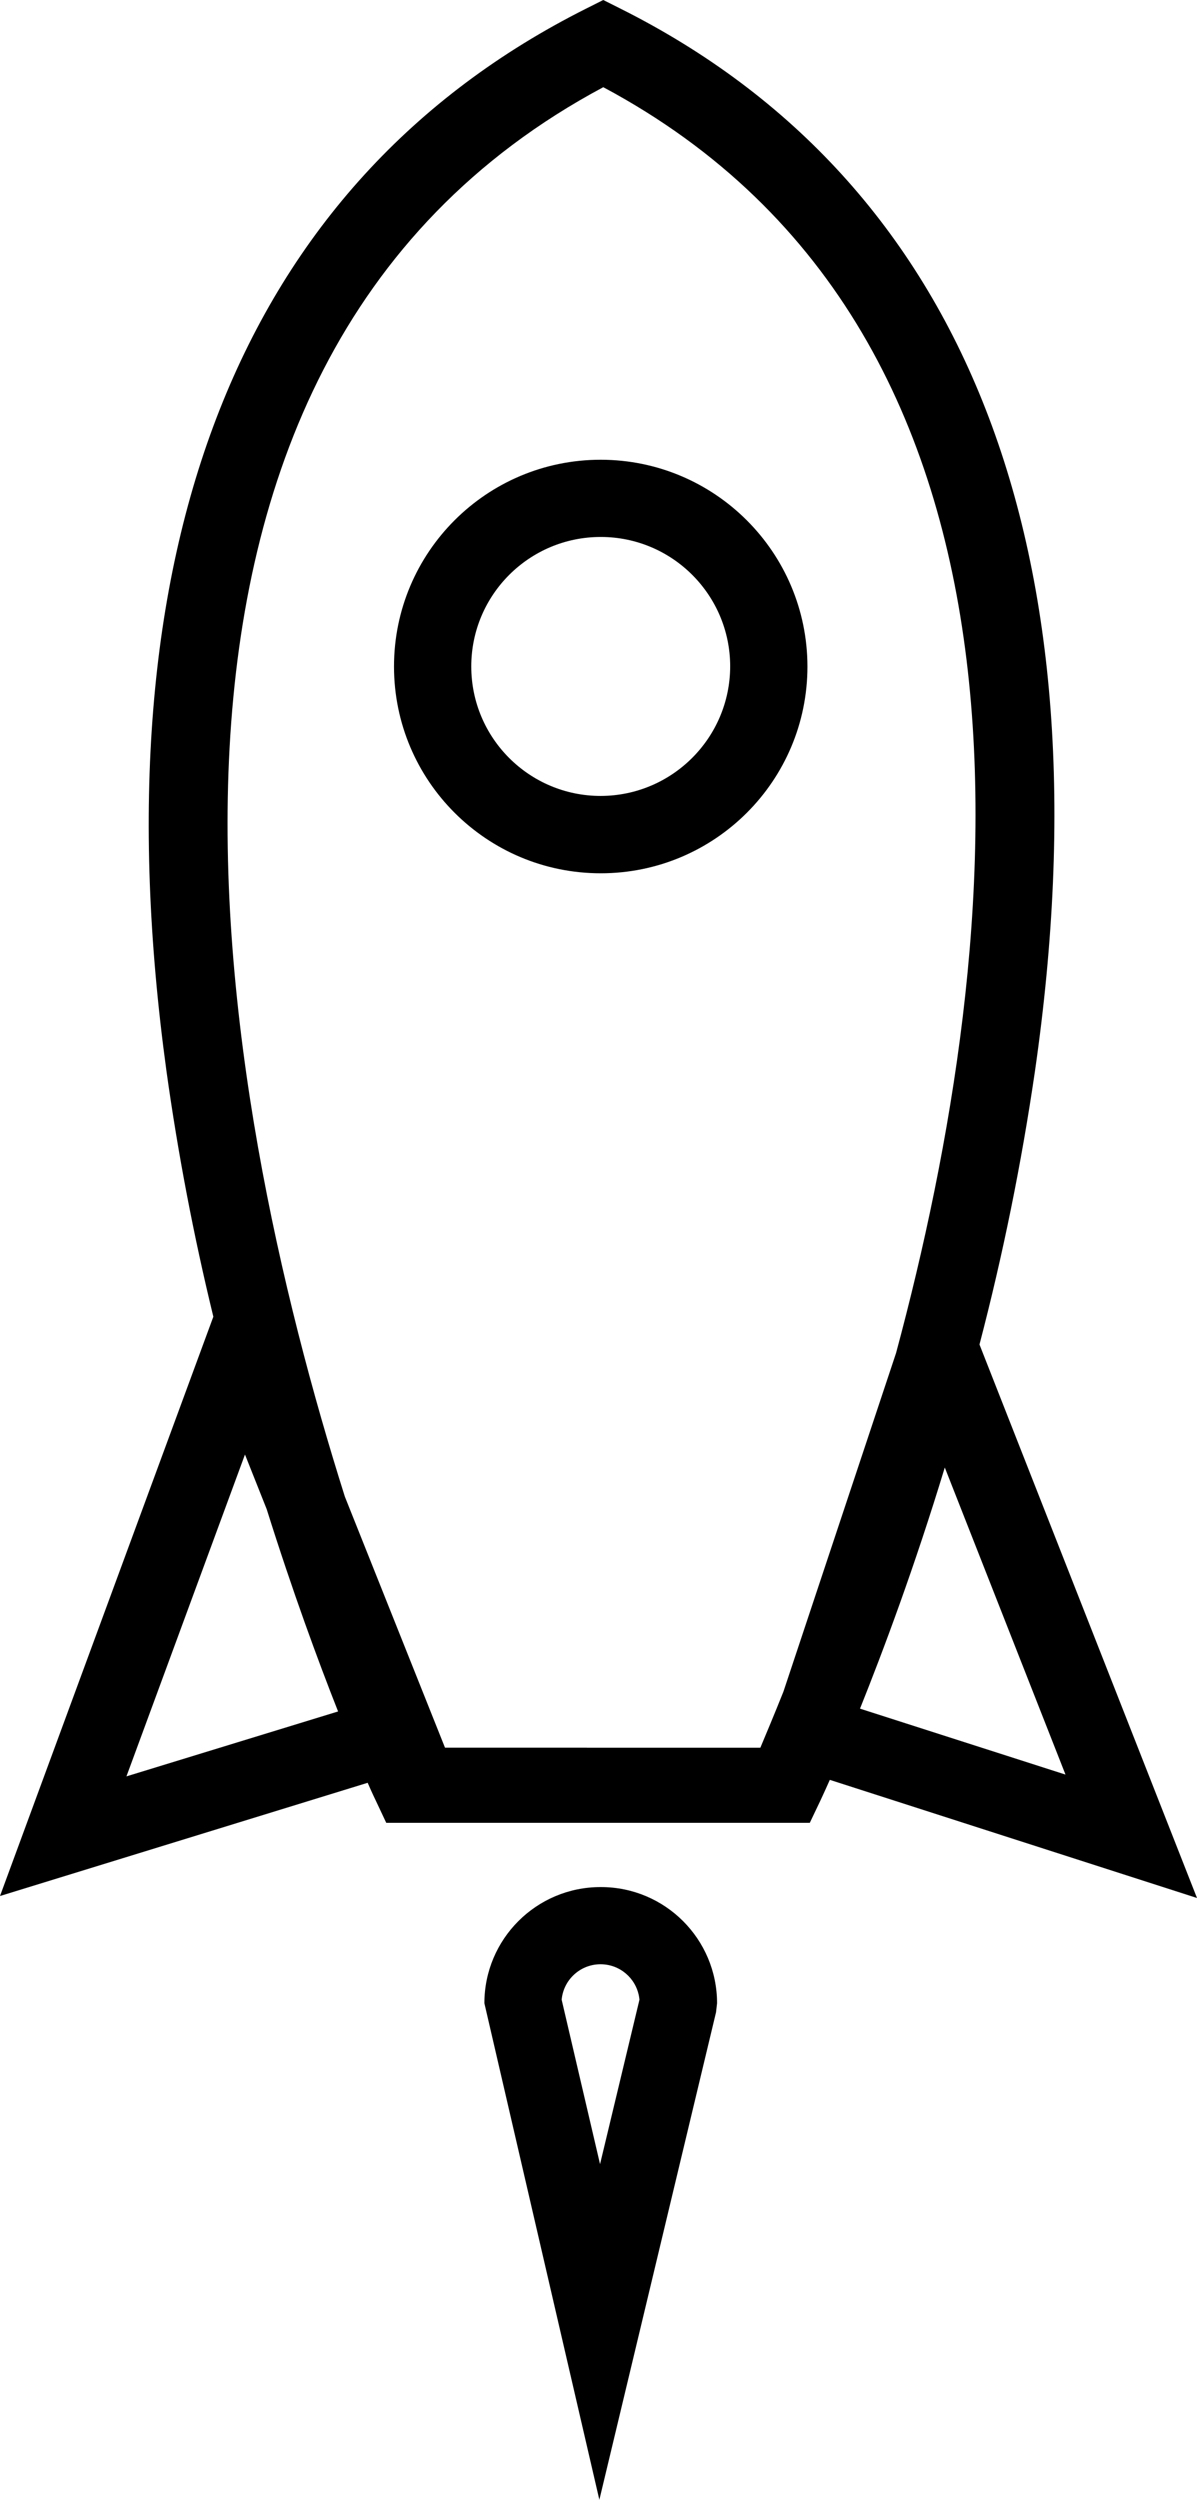 <svg version="1.1" xmlns="http://www.w3.org/2000/svg" xmlns:xlink="http://www.w3.org/1999/xlink" viewBox="95.989 -0.092 403.28 841.982" enable-background="new 95.989 -0.092 403.28 841.982" xml:space="preserve">
    <path d="M499.269,639.191l-73.282-186.427c7.923-30.32,14.161-61.055,18.688-92.063C469.992,185.046,421.659,61.268,305.063,2.831l-5.823-2.923l-5.823,2.923C176.865,61.36,128.003,185.092,152.077,360.702c3.875,27.812,9.145,55.412,15.789,82.695L95.989,638.523l123.87-38.137c1.52,3.521,2.509,5.501,2.762,6.053l3.499,7.435h142.696l3.499-7.342c0.275-0.622,1.427-3.016,3.245-7.135L499.269,639.191z M454.963,597.625l-69.23-22.21c7.917-19.771,18.412-47.804,28.563-81.223L454.963,597.625z M138.59,598.224l39.933-108.404l7.318,18.413c8.724,27.757,17.331,51.117,24.052,68.126L138.59,598.224z M293.739,588.557h-47.826l-33.741-84.56C169.592,369.24,122.203,123.87,299.24,29.276c157.474,84.146,135.953,287.696,98.646,426.342l-37.953,114.065c-3.176,7.94-5.846,14.293-7.779,18.896h-58.414V588.557z"/>
    <path d="M298.449,635.51c-0.046,0-0.092,0-0.139,0c-21.608,0-39.126,17.518-39.126,39.126l38.735,167.255l39.311-164.217l0.345-3.038C337.575,653.027,320.058,635.51,298.449,635.51z M298.15,728.838l-12.935-55.398c0.679-7.239,7.098-12.558,14.337-11.878c6.299,0.591,11.287,5.579,11.878,11.878L298.15,728.838z"/>
    <path d="M298.379,154.757c-38.464,0-69.645,31.182-69.645,69.646s31.181,69.646,69.645,69.646s69.646-31.182,69.646-69.646c0-0.008,0-0.015,0-0.022C367.974,185.94,336.819,154.795,298.379,154.757z M298.379,267.995c-24.087,0-43.614-19.527-43.614-43.614c0-24.088,19.527-43.615,43.614-43.615c24.088,0,43.615,19.527,43.615,43.615C341.931,248.441,322.441,267.931,298.379,267.995z"/>
</svg>
